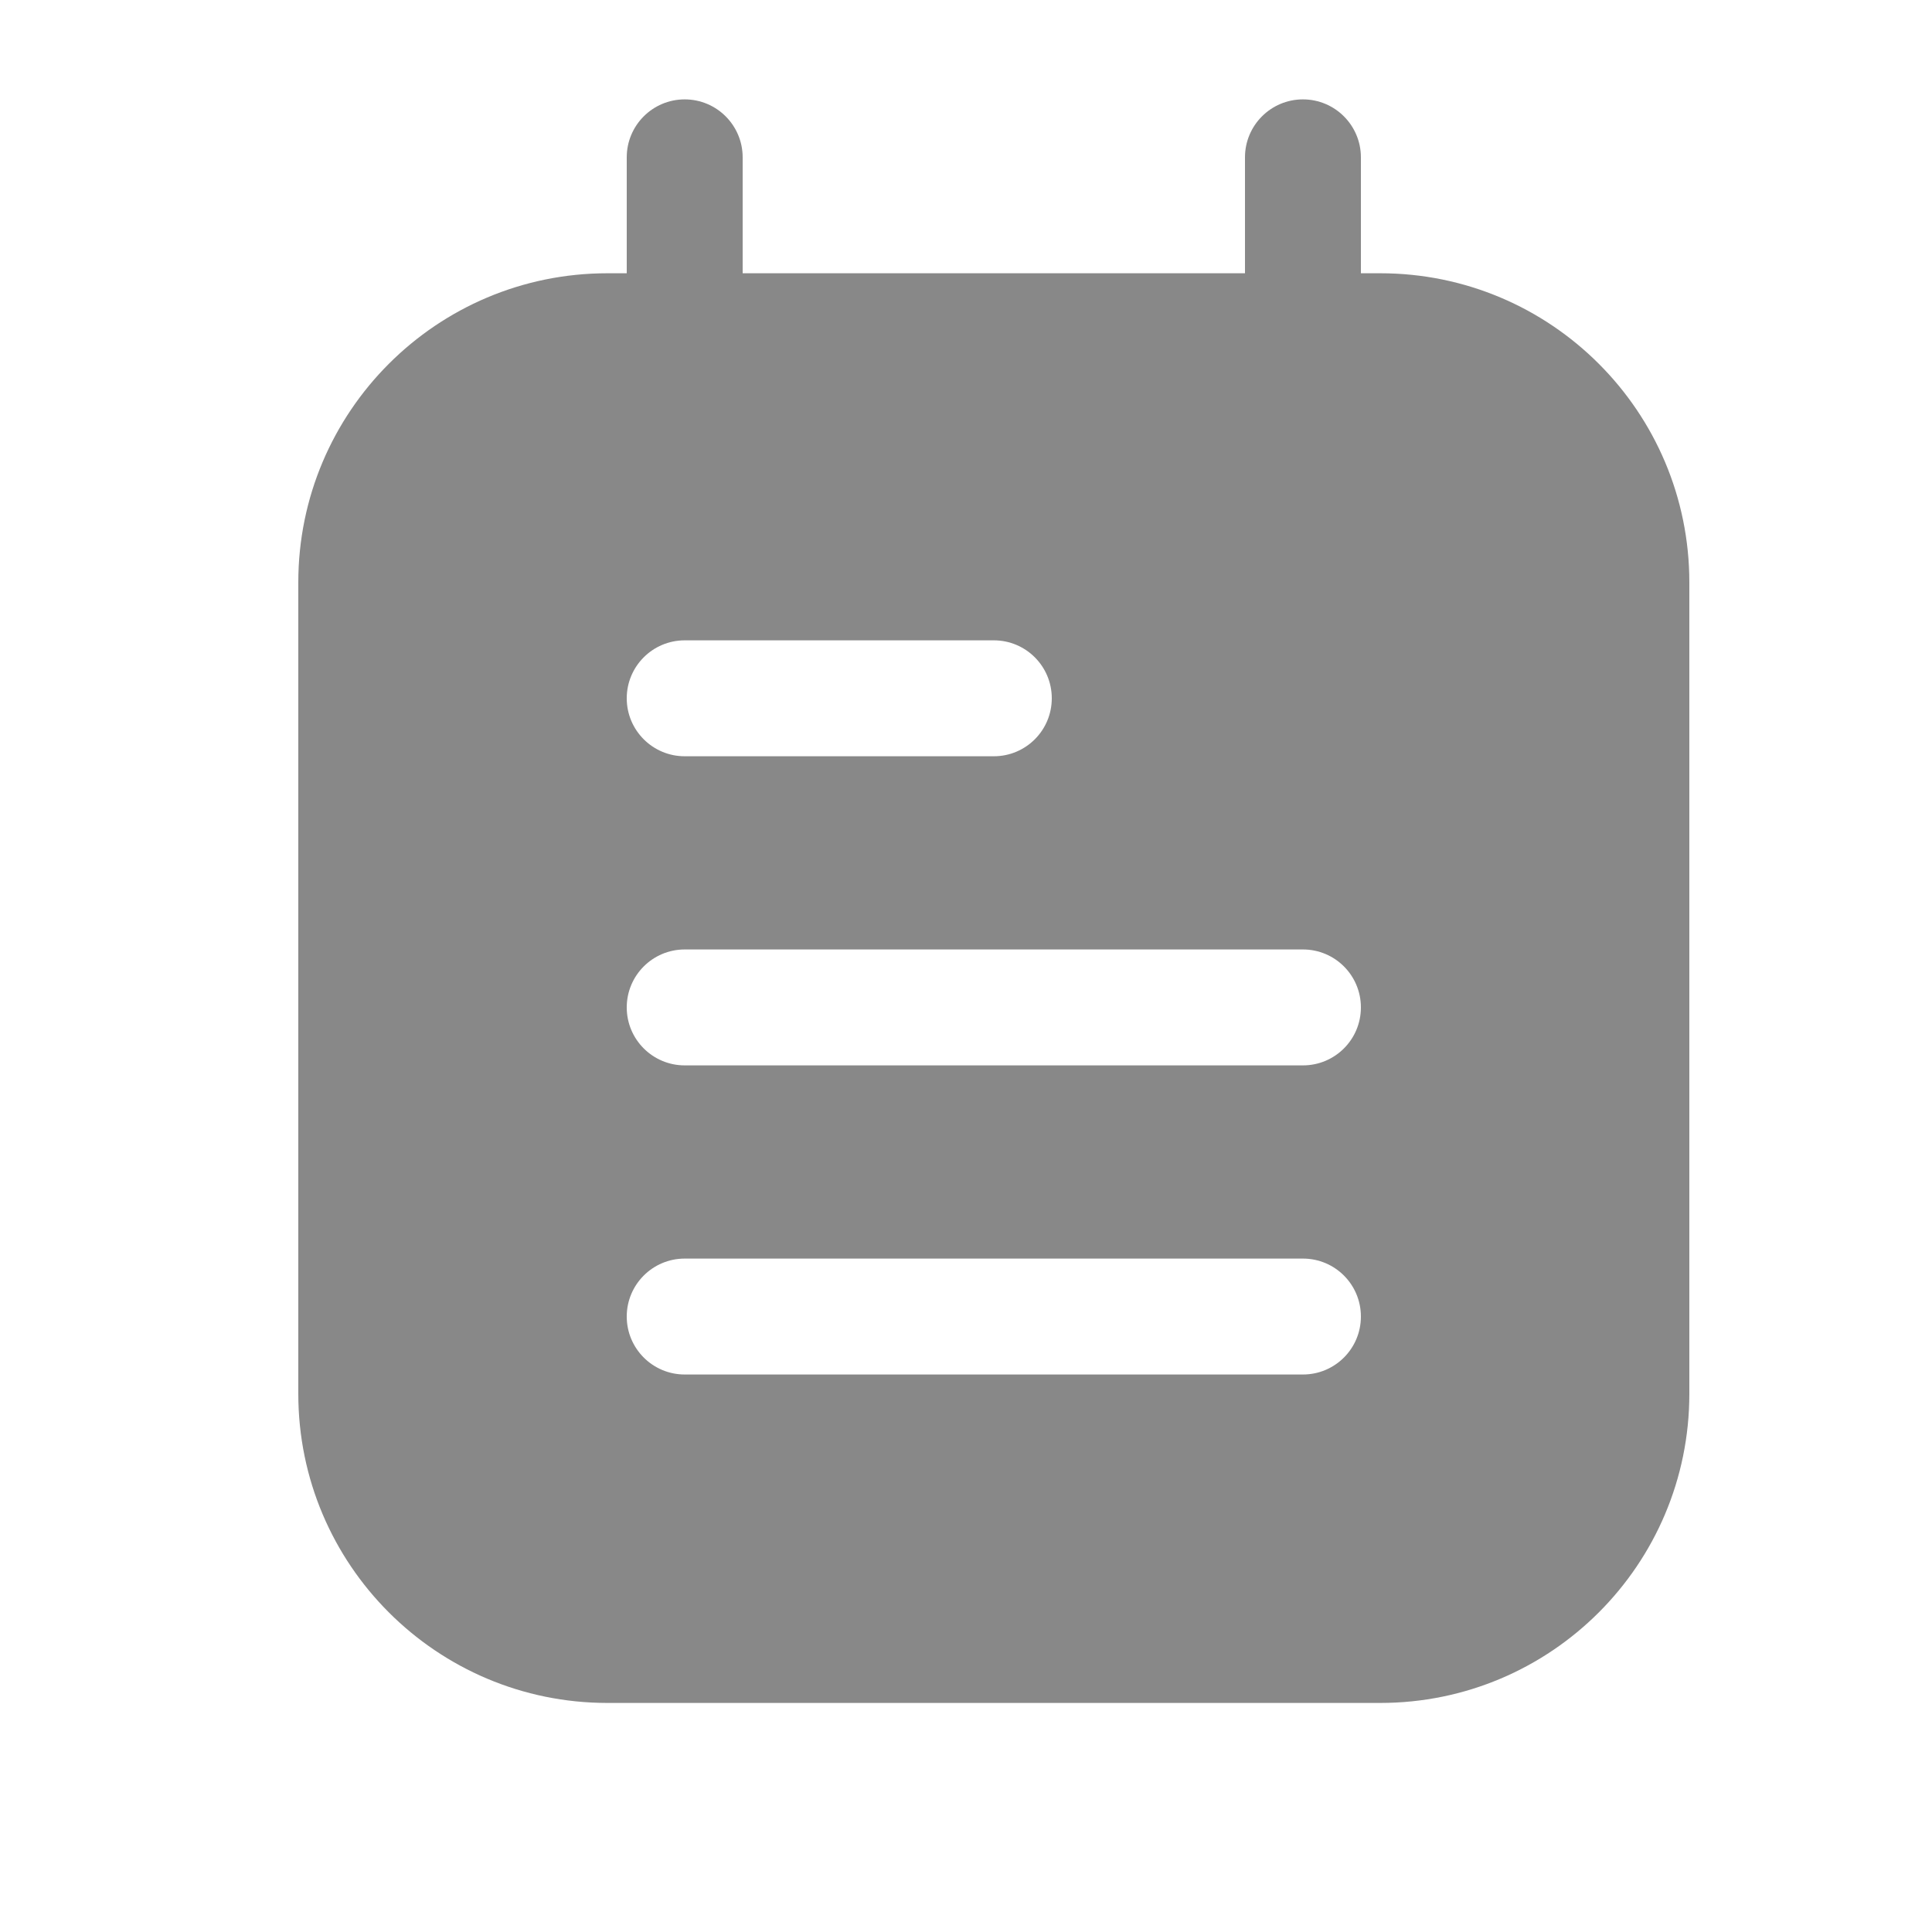 <svg width="25" height="25" viewBox="0 0 25 25" fill="none" xmlns="http://www.w3.org/2000/svg">
<path fill-rule="evenodd" clip-rule="evenodd" d="M17.61 2.036C17.61 1.622 17.274 1.286 16.86 1.286C16.446 1.286 16.11 1.622 16.11 2.036V3.536H9.61V2.036C9.61 1.622 9.274 1.286 8.86 1.286C8.446 1.286 8.11 1.622 8.11 2.036V3.536H7.86C5.651 3.536 3.86 5.327 3.86 7.536V18.036C3.86 20.245 5.651 22.036 7.86 22.036H17.86C20.07 22.036 21.86 20.245 21.86 18.036V7.536C21.86 5.327 20.07 3.536 17.86 3.536H17.61V2.036ZM8.86 8.286C8.446 8.286 8.11 8.622 8.11 9.036C8.11 9.45 8.446 9.786 8.86 9.786H12.86C13.275 9.786 13.61 9.45 13.61 9.036C13.61 8.622 13.275 8.286 12.86 8.286H8.86ZM8.11 13.036C8.11 12.622 8.446 12.286 8.86 12.286H16.86C17.275 12.286 17.61 12.622 17.61 13.036C17.61 13.45 17.275 13.786 16.86 13.786H8.86C8.446 13.786 8.11 13.45 8.11 13.036ZM8.86 16.286C8.446 16.286 8.11 16.622 8.11 17.036C8.11 17.45 8.446 17.786 8.86 17.786H16.86C17.275 17.786 17.61 17.45 17.61 17.036C17.61 16.622 17.275 16.286 16.86 16.286H8.86Z" fill="#888888"/>
</svg>
